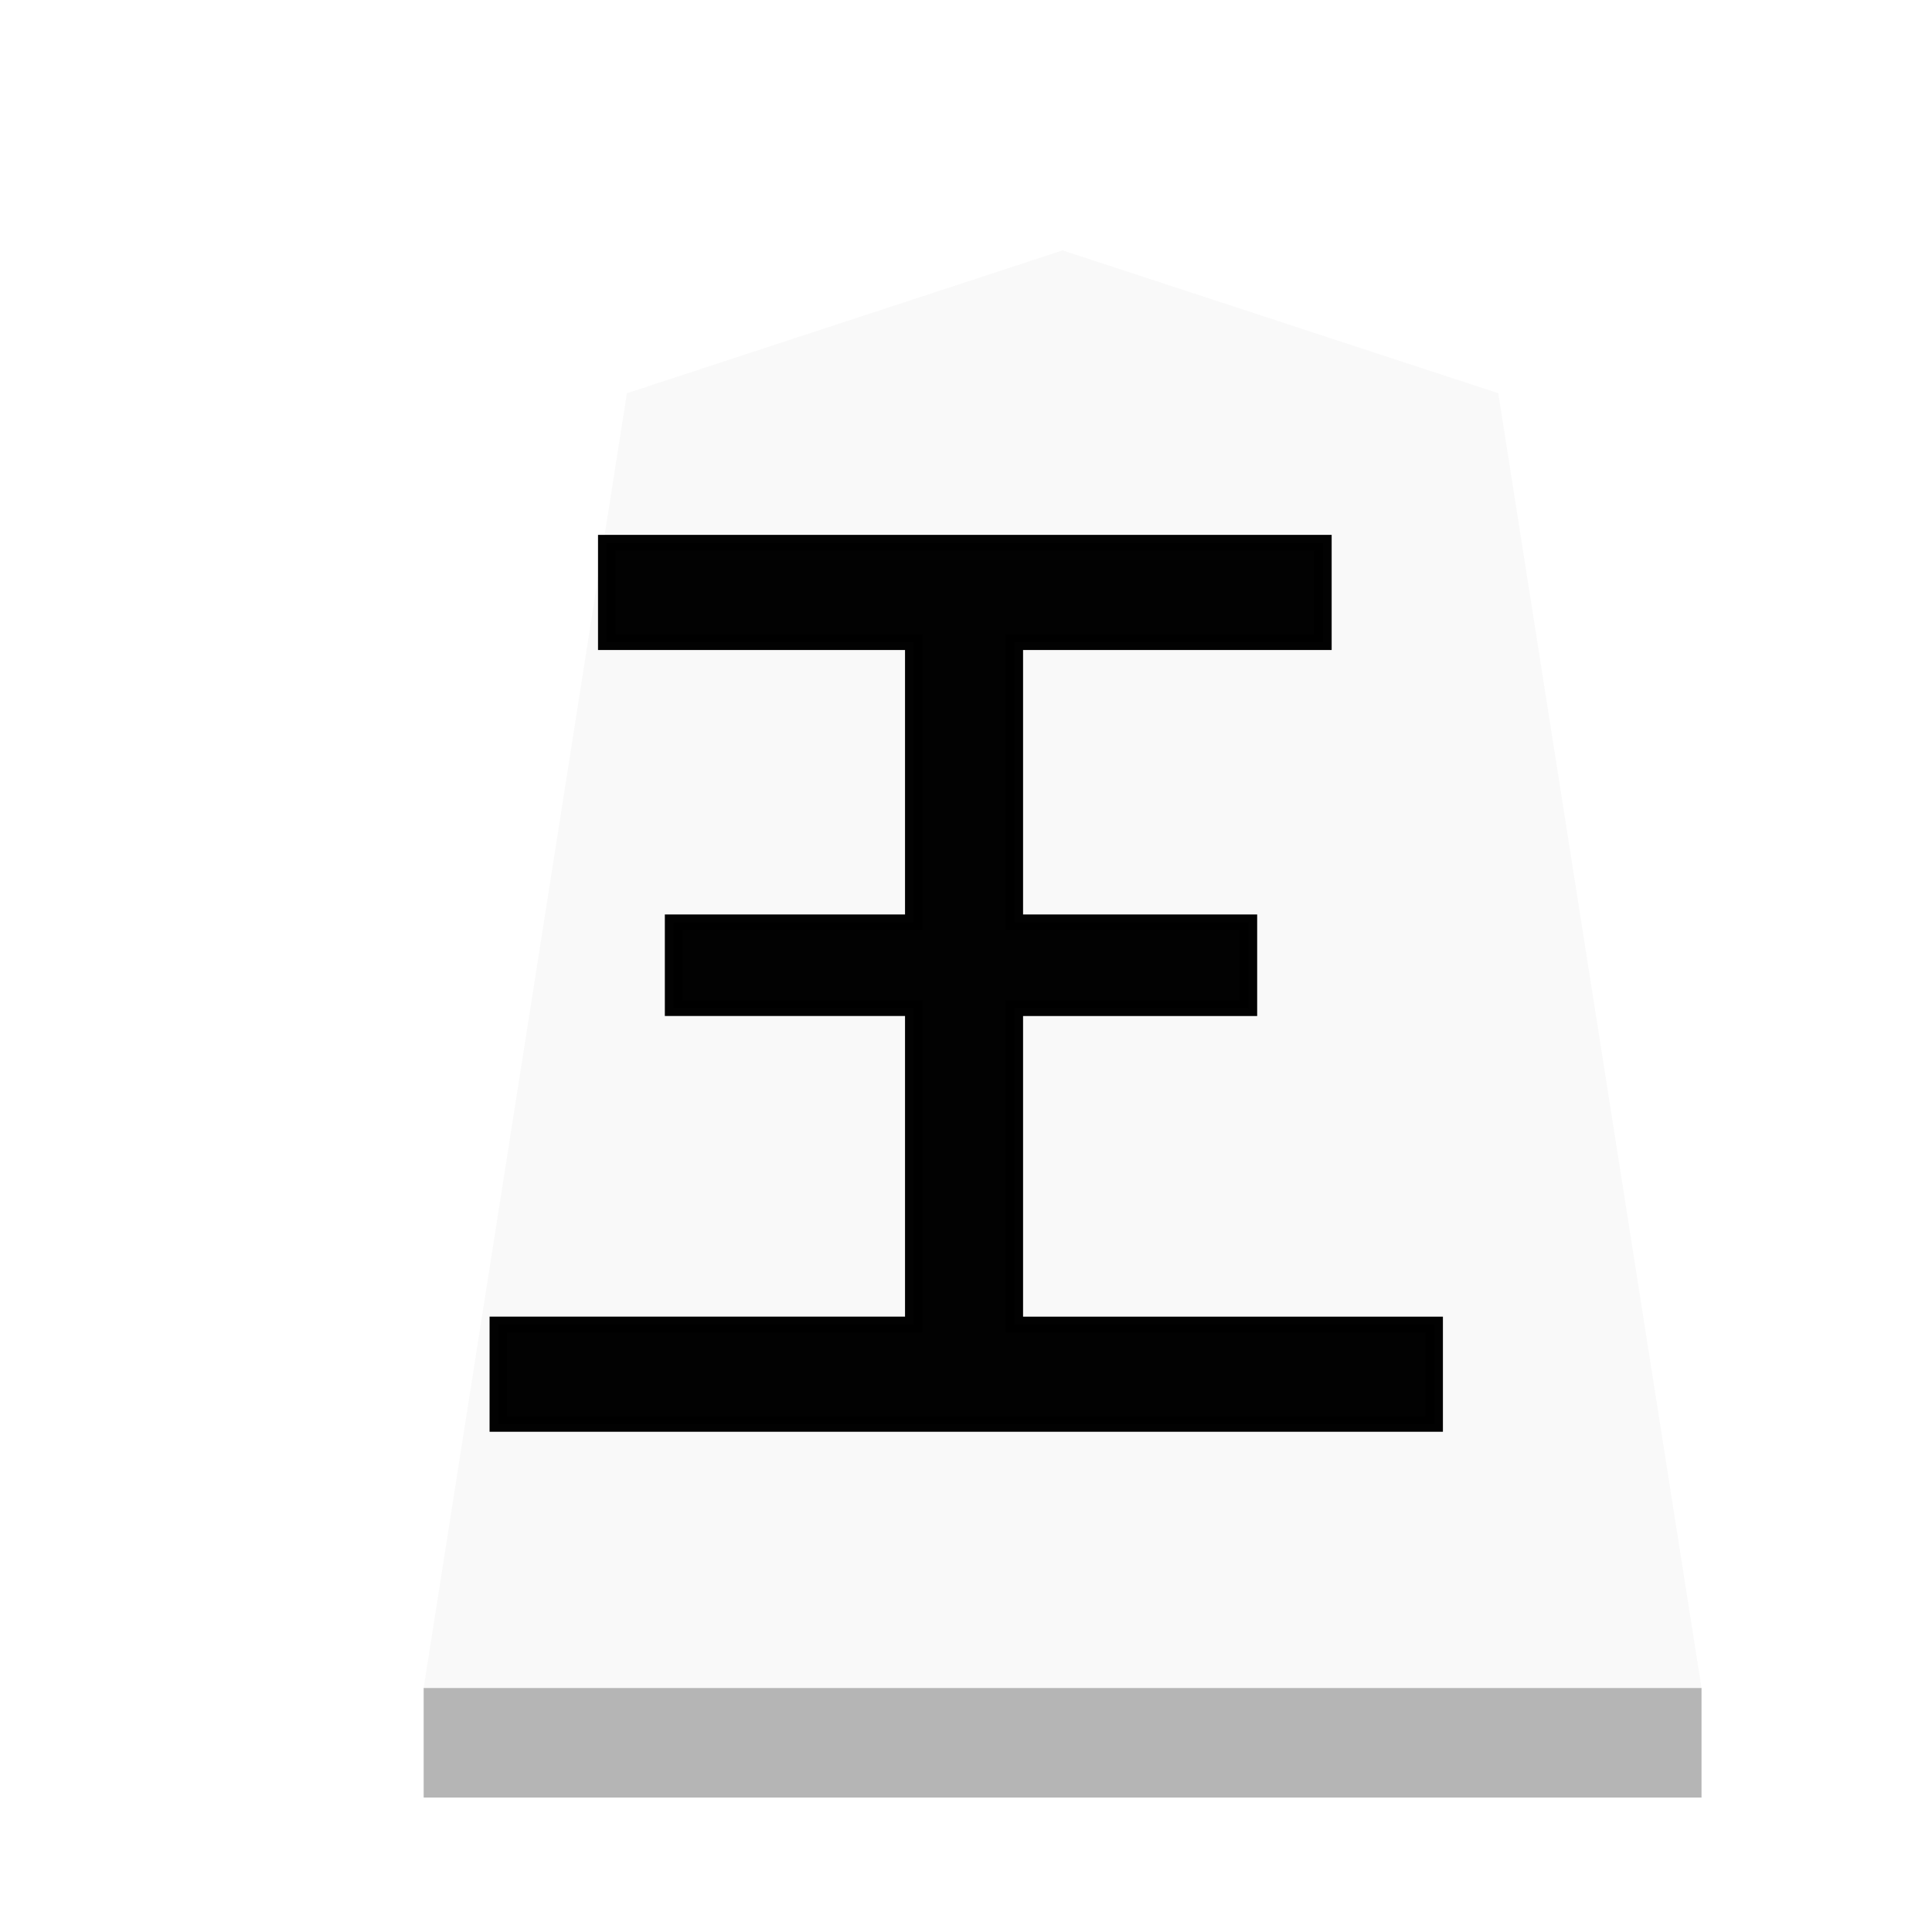<svg xmlns="http://www.w3.org/2000/svg" height="60" width="60"><defs><filter id="a" color-interpolation-filters="sRGB"><feFlood result="flood" flood-color="#000" flood-opacity=".498"/><feComposite result="composite1" operator="in" in2="SourceGraphic" in="flood"/><feGaussianBlur result="blur" stdDeviation="1" in="composite1"/><feOffset result="offset" dy="3" dx="5"/><feComposite result="composite2" in2="offset" in="SourceGraphic"/></filter></defs><g transform="matrix(.6 0 0 .6 6.557 3.624)" opacity=".99" filter="url(#a)" fill-opacity=".992"><path d="M39.071 3.92L16.52 11.313 6 78.331h66.142l-10.52-67.018z" opacity=".99" fill="#f9f9f9"/><path d="M6 78.331V84h66.142v-5.669z" fill="#b3b3b3"/></g><g style="line-height:1.25;-inkscape-font-specification:PMingLiU"><path style="-inkscape-font-specification:MingLiU_HKSCS-ExtB" d="M41.364 42.419v8.086h6.079v2.478h-6.079v9.13h10.902v2.869H27.964v-2.87h10.788v-9.13h-6.237v-2.477h6.237v-8.086H30.78v-2.87h18.597v2.87z" font-family="MingLiU_HKSCS-ExtB" stroke-width=".453" transform="matrix(1.196 0 0 1.076 -17.97 -25.7)" aria-label="王" font-weight="400" font-size="29.072" letter-spacing="0" word-spacing="0" opacity=".99" stroke="#000"/></g></svg>